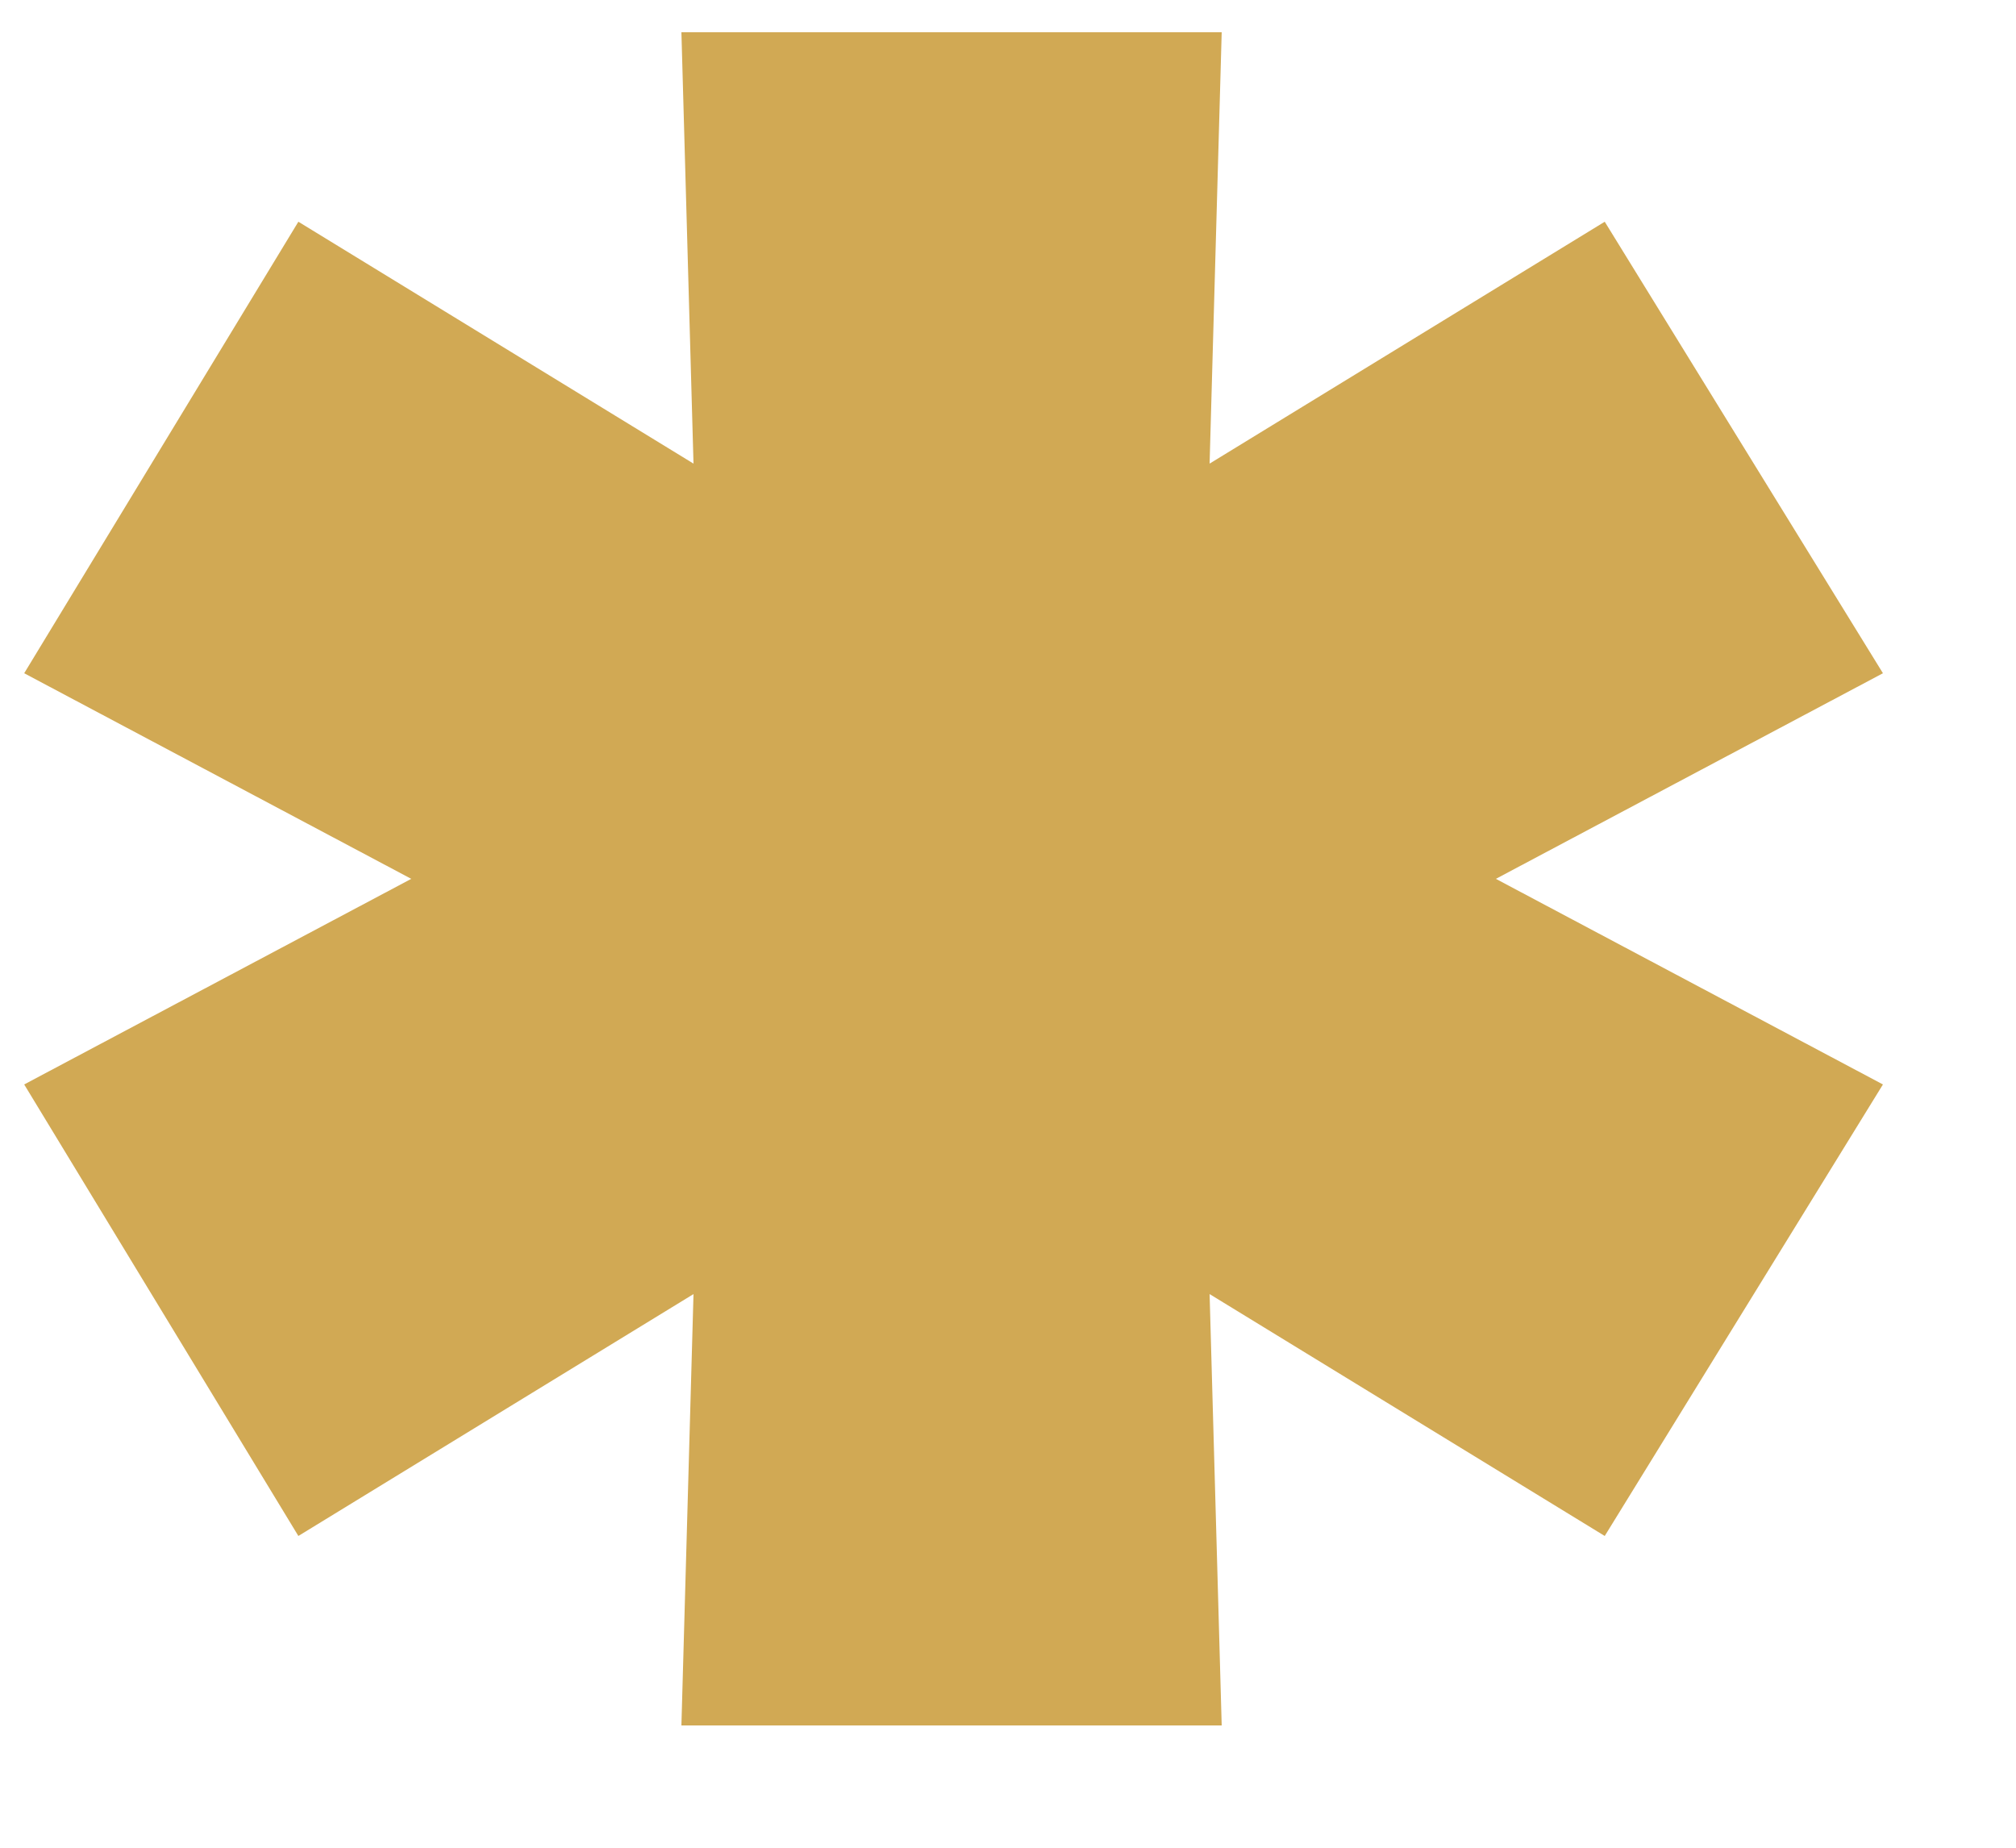 <svg width="12" height="11" viewBox="0 0 12 11" fill="none" xmlns="http://www.w3.org/2000/svg">
    <path d="M8.904 5.232L11.208 6.456L9.552 9.144L7.2 7.704L7.272 10.272H4.056L4.128 7.704L1.776 9.144L0.144 6.456L2.448 5.232L0.144 4.008L1.776 1.32L4.128 2.76L4.056 0.192H7.272L7.2 2.76L9.552 1.32L11.208 4.008L8.904 5.232Z" fill="#D1A954"/>
    </svg>
